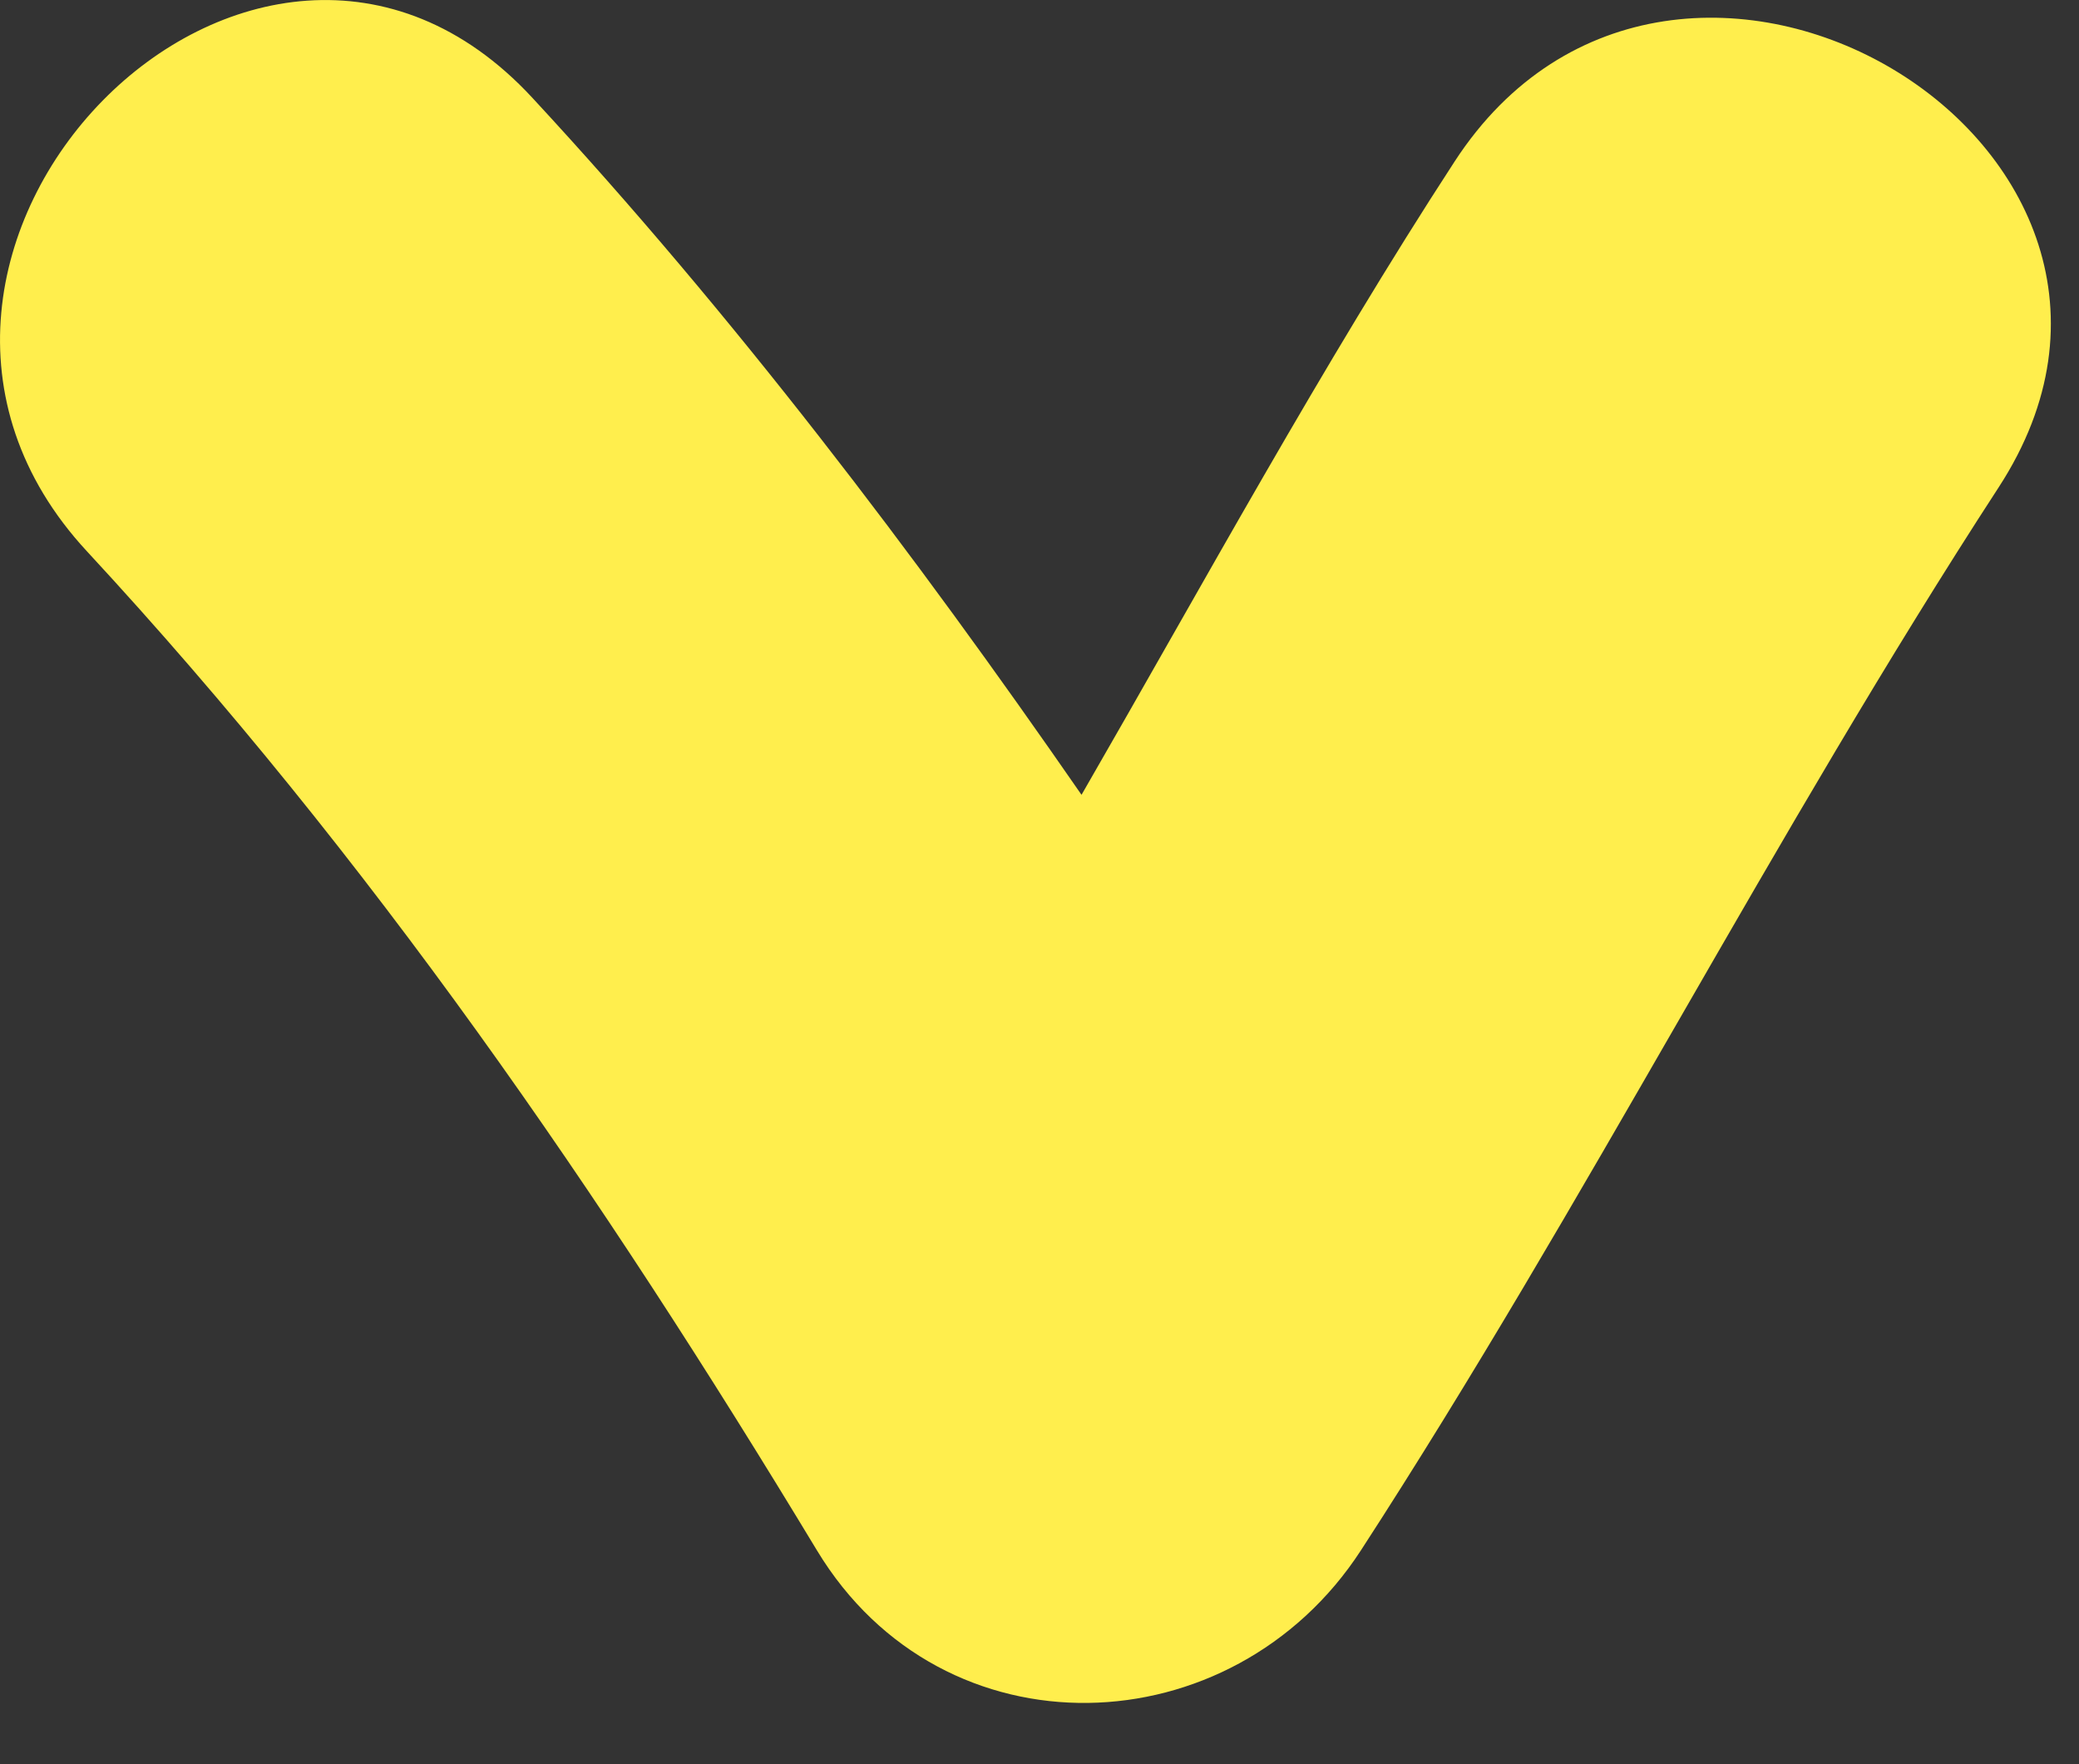 <?xml version="1.0" encoding="UTF-8" standalone="no"?>
<svg width="33px" height="28px" viewBox="0 0 33 28" version="1.1" xmlns="http://www.w3.org/2000/svg" xmlns:xlink="http://www.w3.org/1999/xlink" xmlns:sketch="http://www.bohemiancoding.com/sketch/ns">
    <rect x="0" y="0" width="33" height="28" fill="#333333" stroke="none"/>
    <!-- Generator: Sketch 3.3.2 (12043) - http://www.bohemiancoding.com/sketch -->
    <title>arrow-yellow</title>
    <desc>Created with Sketch.</desc>
    <defs></defs>
    <g id="Page-1" stroke="none" stroke-width="1" fill="none" fill-rule="evenodd" sketch:type="MSPage">
        <path d="M23.09,2.562 C20.988,5.791 19.095,9.274 17.167,12.615 C14.517,8.787 11.65,5.007 8.448,1.55 C4.058,-3.191 -2.996,4.025 1.378,8.748 C5.88,13.61 9.547,18.947 12.967,24.606 C14.97,27.921 19.562,27.749 21.602,24.606 C25.174,19.103 28.147,13.234 31.724,7.736 C35.253,2.313 26.592,-2.82 23.09,2.562" id="Imported-Layers" fill="#FFEE4D" sketch:type="MSShapeGroup"></path>
    </g>
</svg>